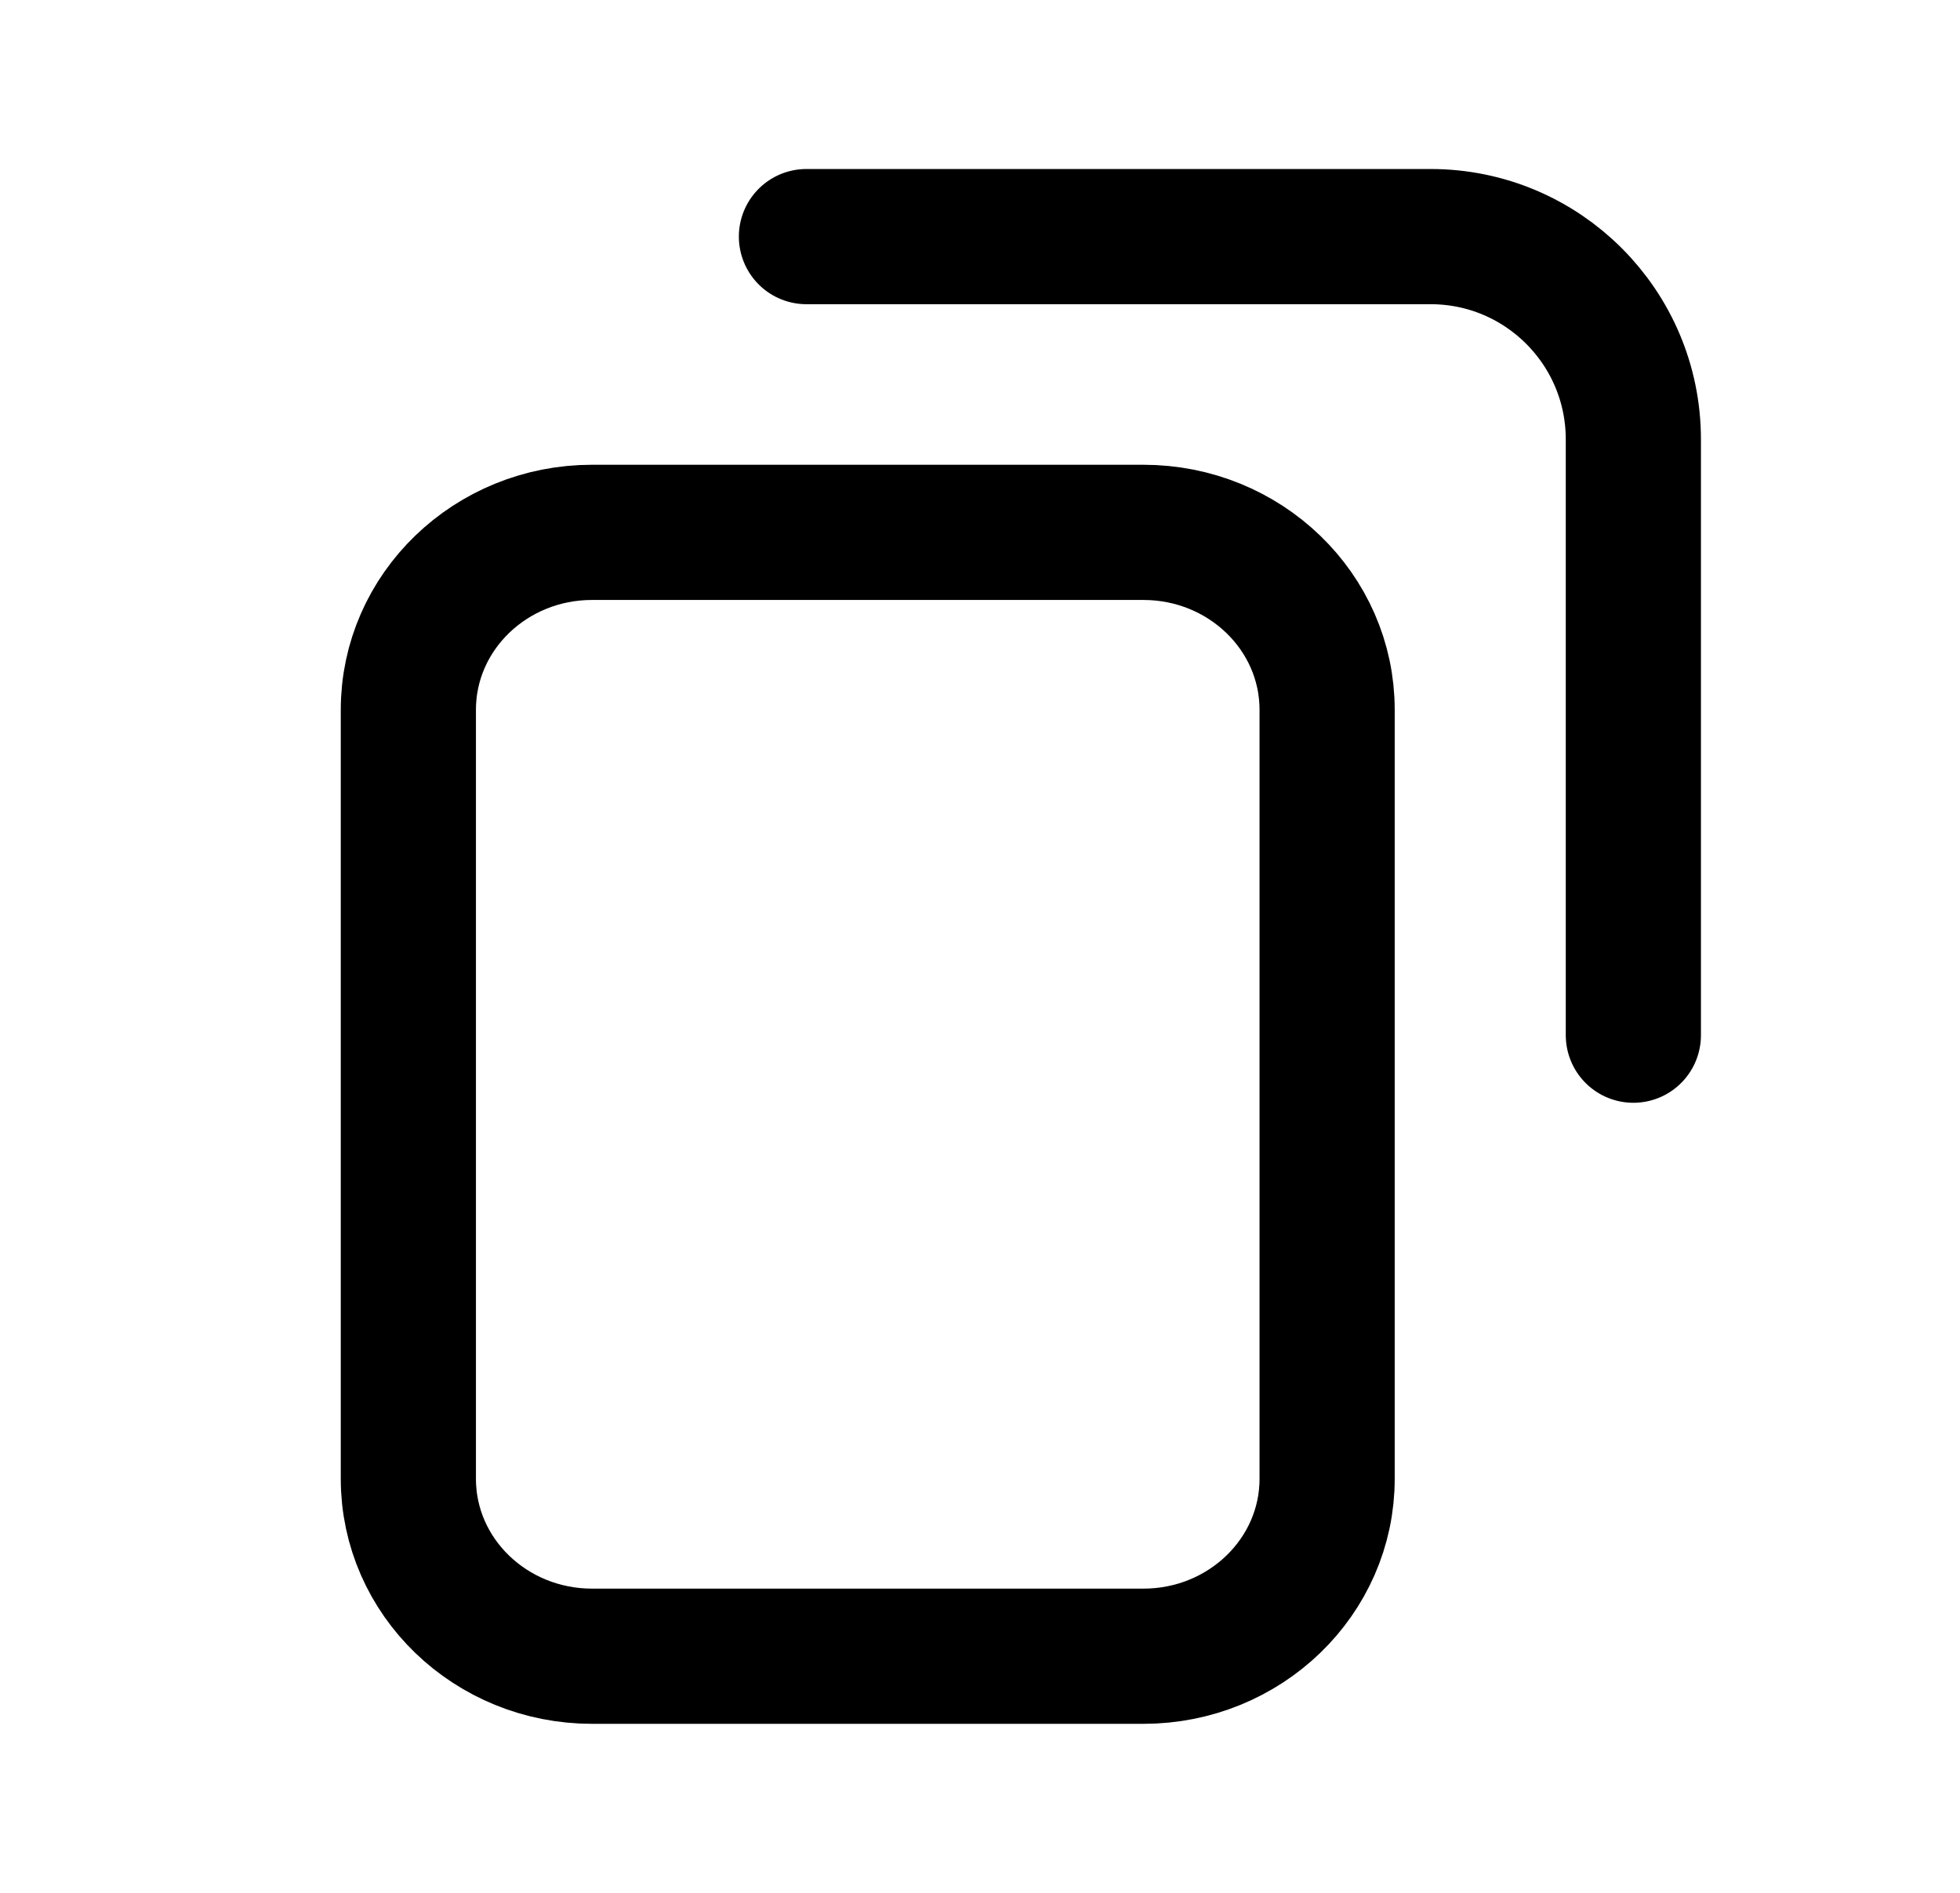 <svg width="29" height="28" viewBox="0 0 29 28" fill="none" xmlns="http://www.w3.org/2000/svg">
<path d="M24.167 15.313L24.167 6.5C24.167 4.843 22.824 3.5 21.167 3.5L11.932 3.5M16.917 24.5L8.761 24.5C7.259 24.5 6.042 23.325 6.042 21.875L6.042 10.5C6.042 9.05 7.259 7.875 8.76 7.875L16.917 7.875C18.418 7.875 19.636 9.05 19.636 10.5L19.636 21.875C19.636 23.325 18.418 24.5 16.917 24.5Z" stroke="black" stroke-width="2" stroke-linecap="round"/>
</svg>
